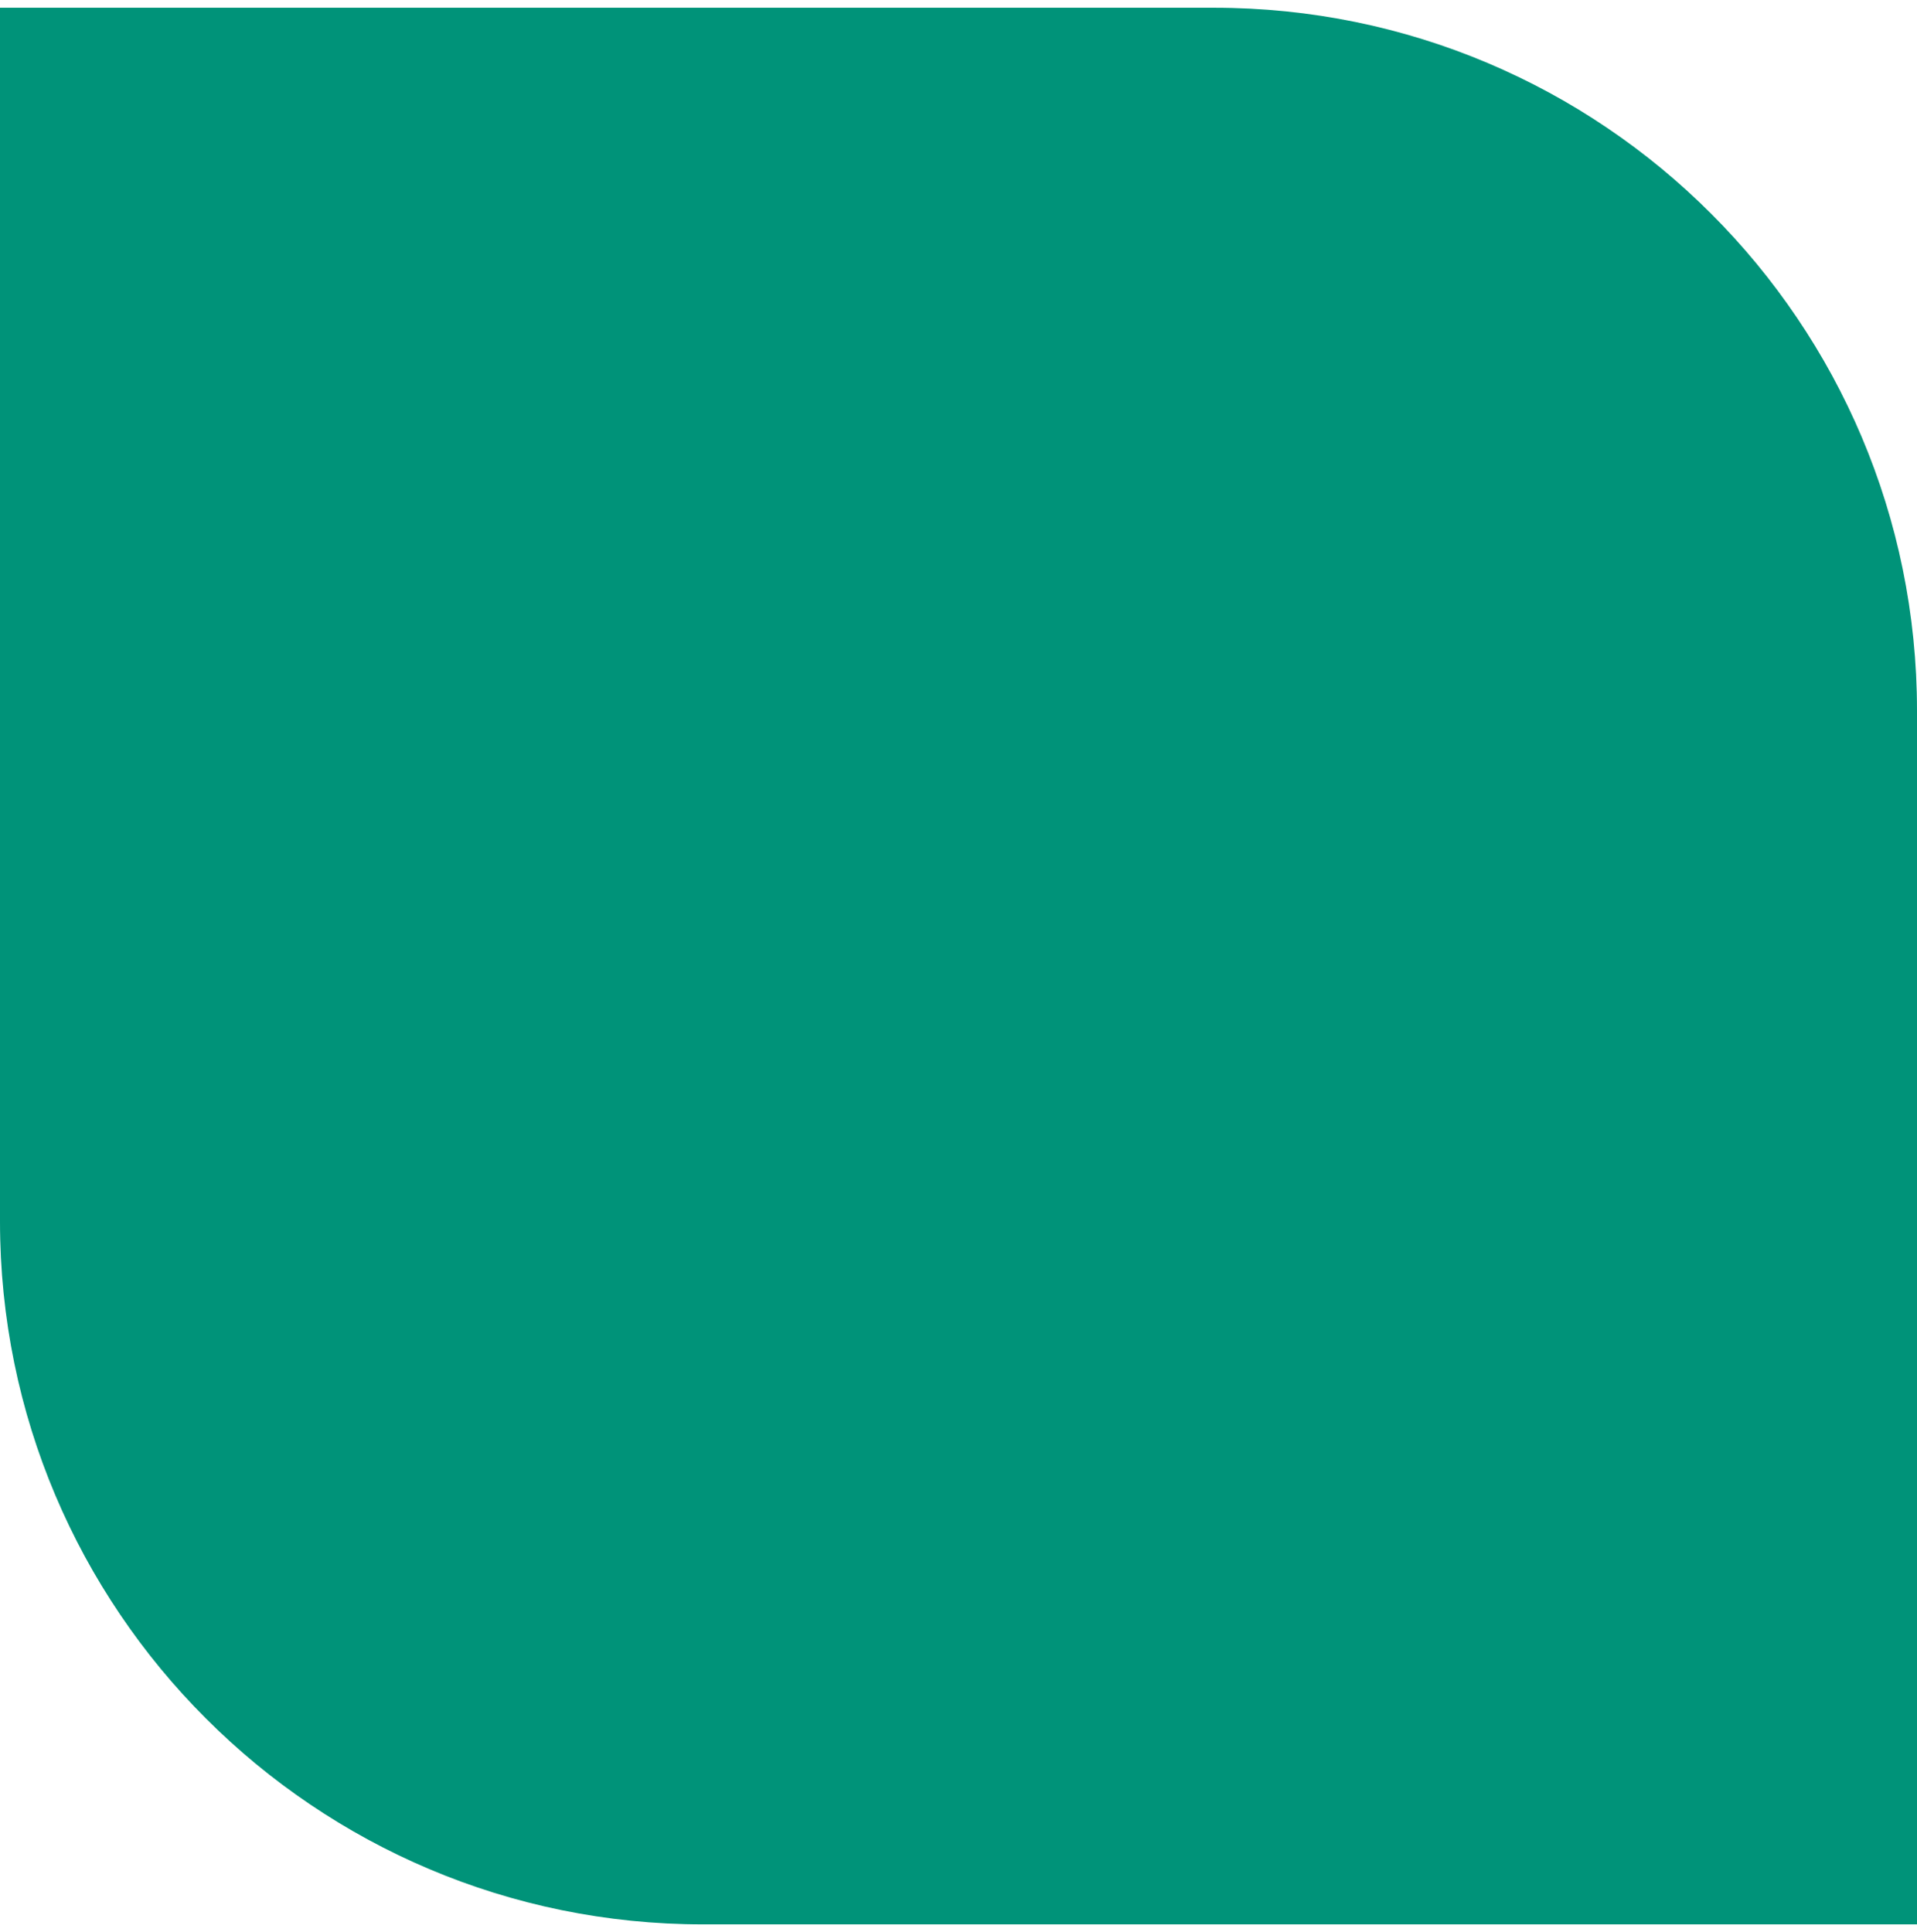 <svg width="124" height="125" viewBox="0 0 124 125" fill="none" xmlns="http://www.w3.org/2000/svg">
    <path
        d="M-6.10352e-05 0.5H78.521C103.639 0.5 124 20.861 124 45.978V124.5H45.478C20.361 124.5 -6.10352e-05 104.138 -6.10352e-05 79.021V0.5Z"
        fill="#009379" />
</svg>
    